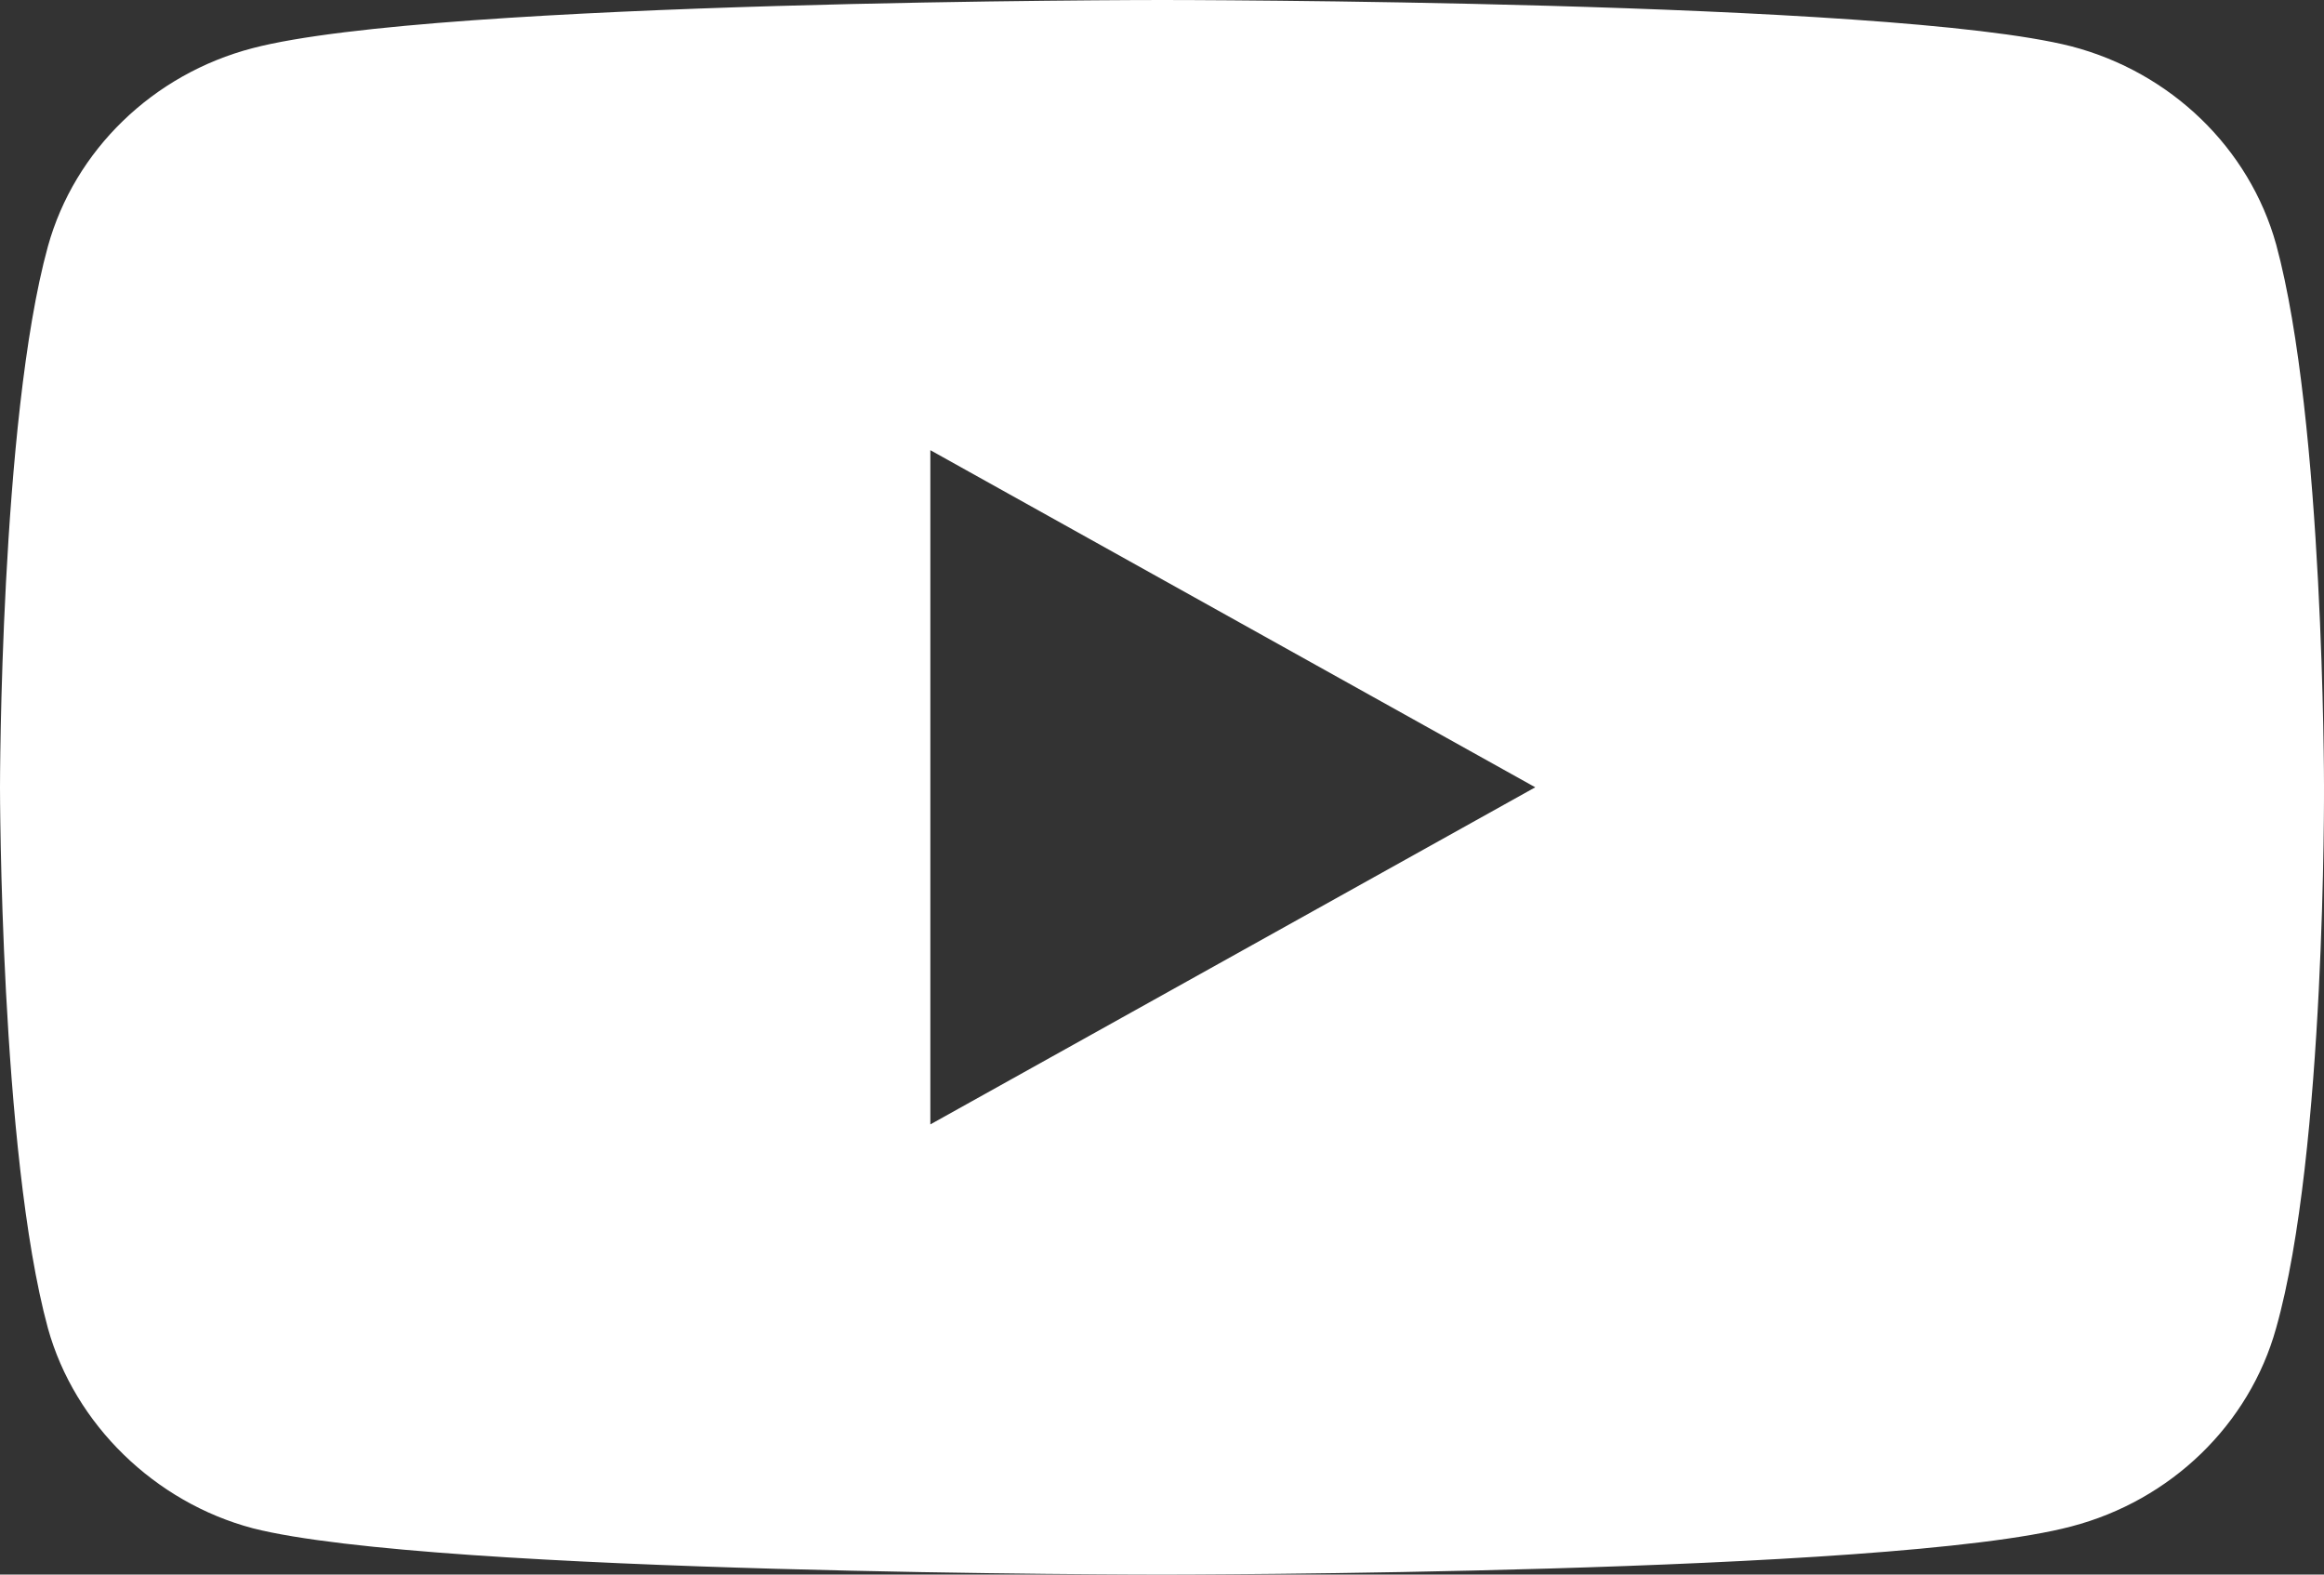 <svg width="31" height="21" viewBox="0 0 31 21" fill="none" xmlns="http://www.w3.org/2000/svg">
<rect x="0" y="0" width="31" height="21" fill="#333333" stroke="none"/>
<g clip-path="url(#clip0)">
<path d="M30.361 17.714C30.004 18.999 28.957 20.012 27.629 20.358C25.204 21 15.5 21 15.5 21C15.5 21 5.796 21 3.371 20.382C2.068 20.037 0.996 18.999 0.639 17.714C0 15.367 0 10.5 0 10.5C0 10.5 0 5.608 0.639 3.286C0.996 2.001 2.043 0.988 3.371 0.642C5.823 0 15.501 0 15.501 0C15.501 0 25.204 0 27.63 0.618C28.958 0.964 30.005 1.976 30.362 3.261C31 5.608 31 10.475 31 10.475C31 10.475 31.026 15.367 30.361 17.714ZM12.41 6.004V14.996L20.479 10.5L12.41 6.004Z" fill="white"/>
</g>
<defs>
<clipPath id="clip0">
<rect width="31" height="21" fill="white" transform="matrix(1 0 0 -1 0 21)"/>
</clipPath>
</defs>
</svg>
